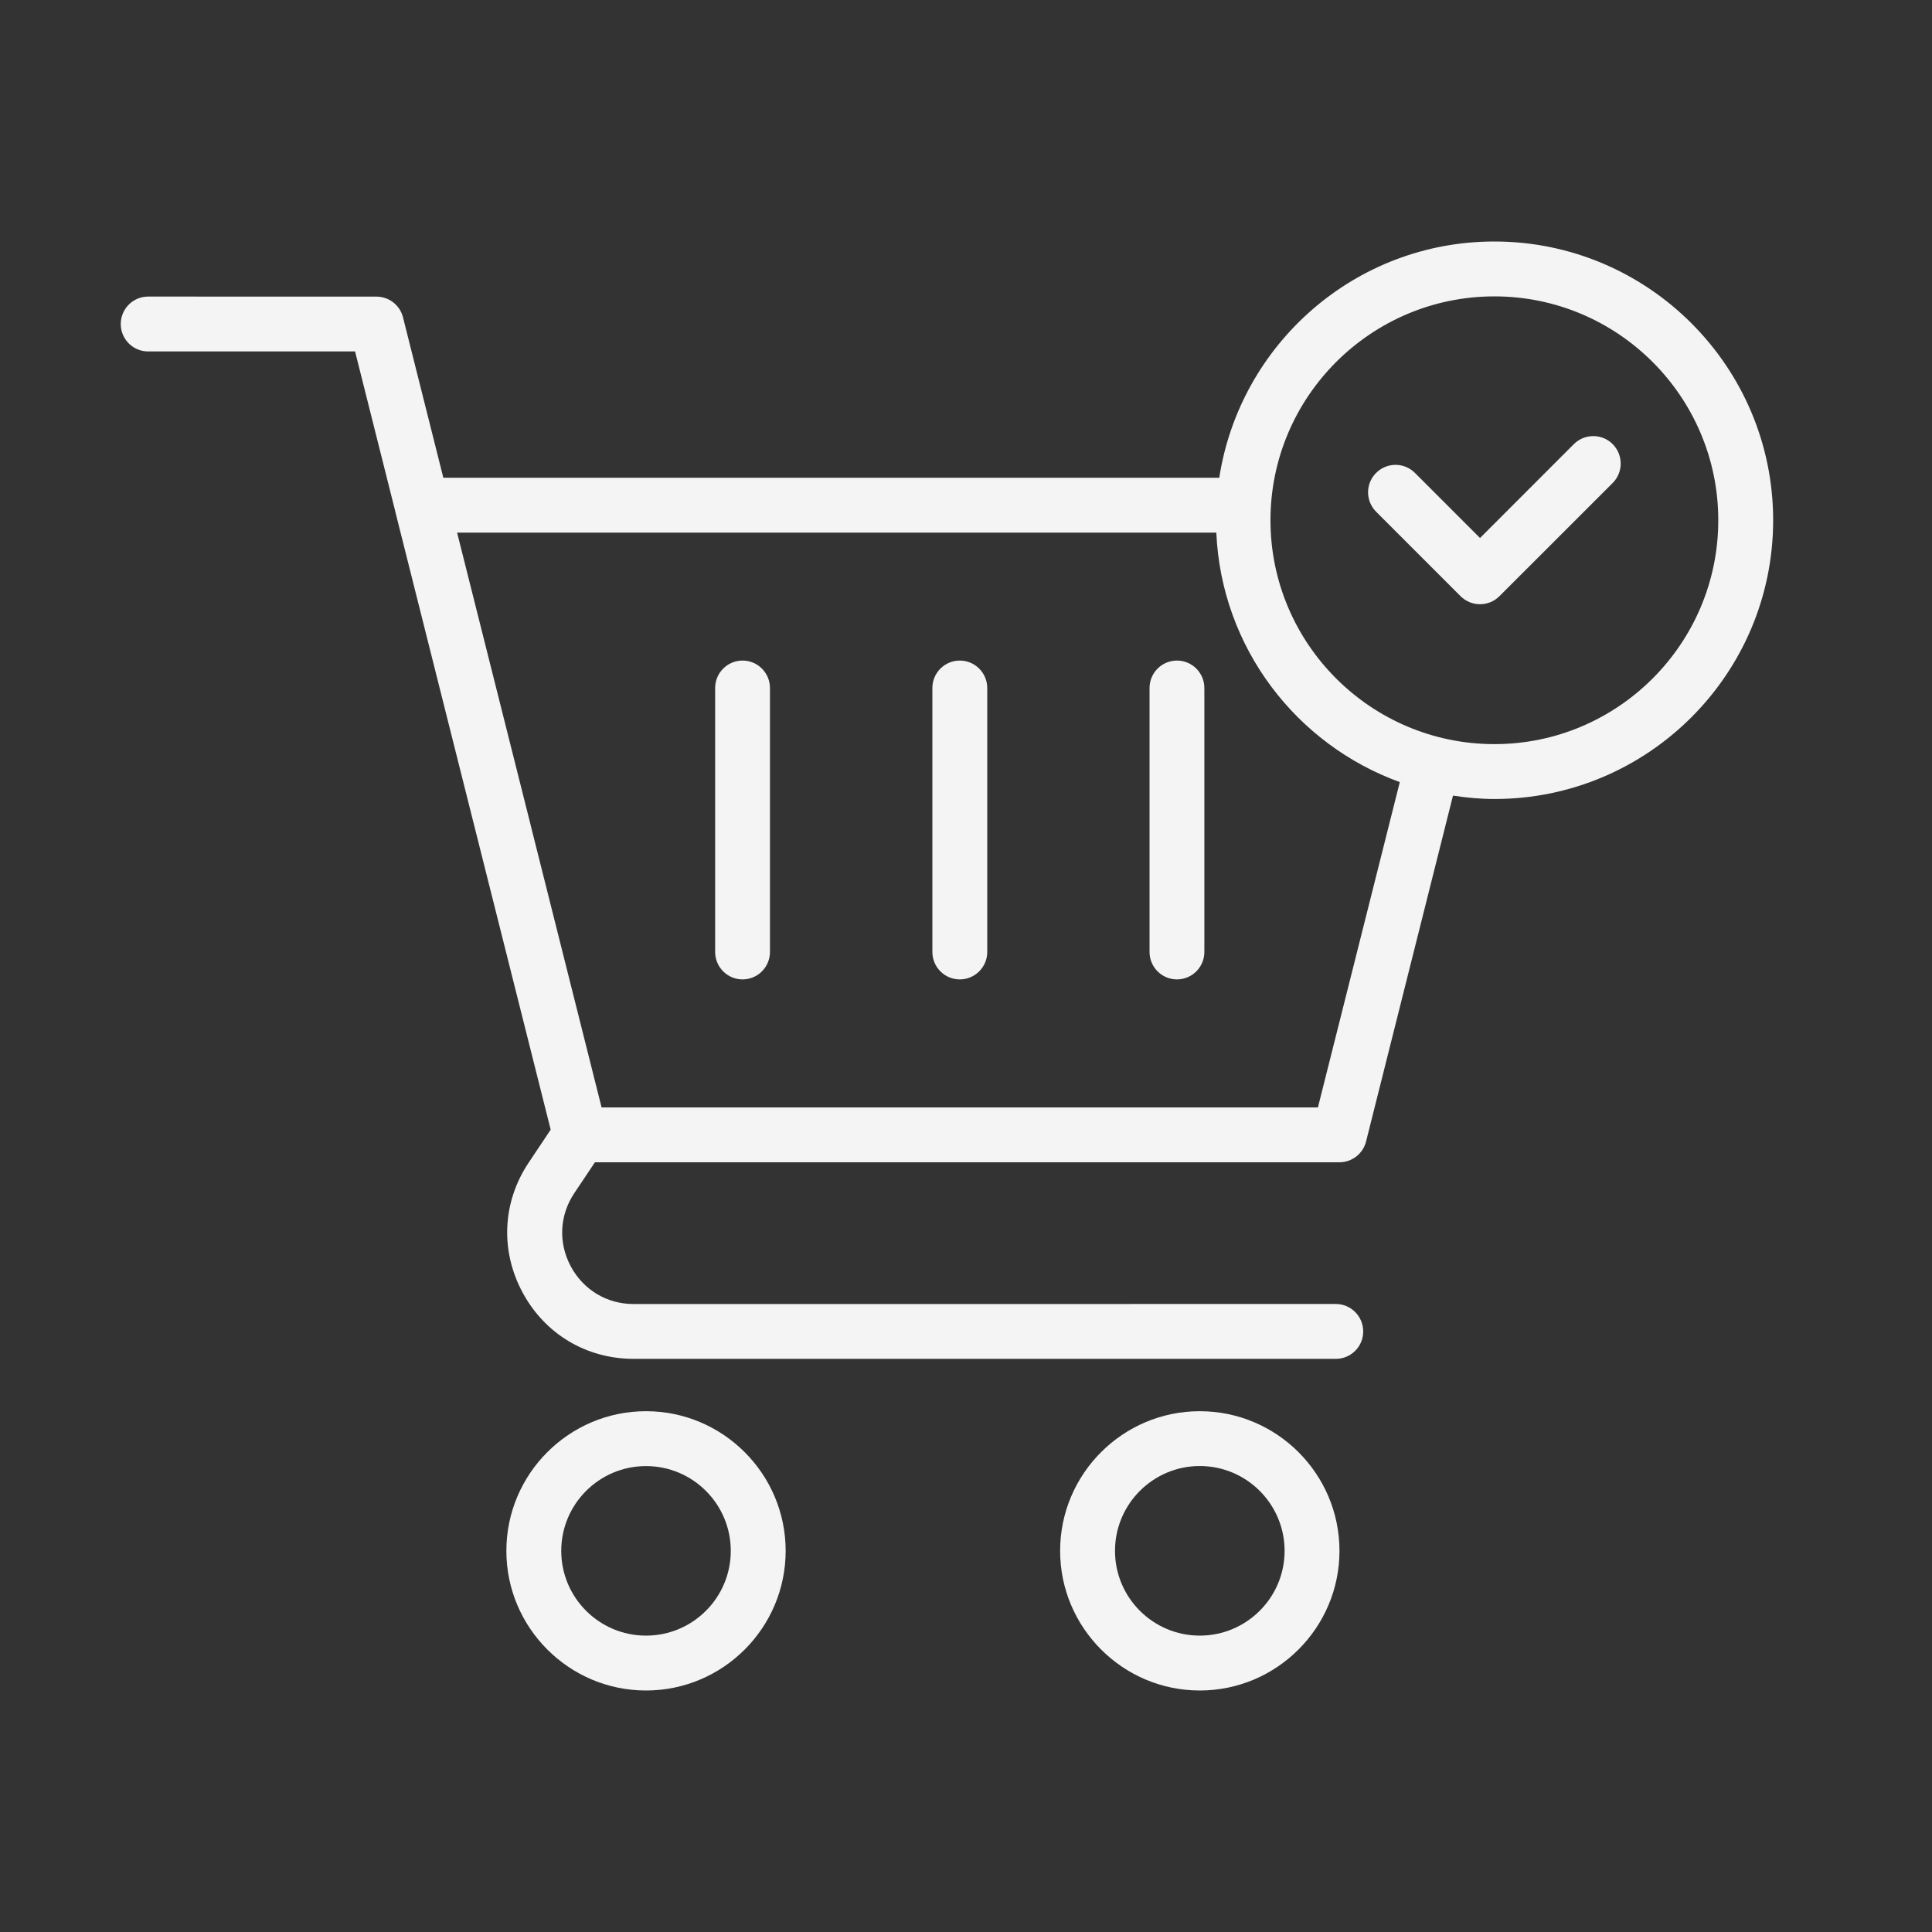 <svg width="32" height="32" viewBox="0 0 32 32" fill="none" xmlns="http://www.w3.org/2000/svg">
<rect x="0" y="0" width="32" height="32" fill="#333333" stroke="none"/>
<path d="M10.7 28C11.976 28 13.013 26.961 13.013 25.687C13.013 24.412 11.974 23.374 10.7 23.374C9.425 23.374 8.387 24.412 8.387 25.687C8.387 26.961 9.425 28 10.7 28ZM10.7 24.283C11.475 24.283 12.104 24.912 12.104 25.687C12.104 26.462 11.475 27.091 10.7 27.091C9.925 27.091 9.296 26.462 9.296 25.687C9.296 24.912 9.925 24.283 10.7 24.283Z" fill="#F4F4F5"/>
<path d="M22.186 25.687C22.186 24.411 21.147 23.374 19.872 23.374C18.597 23.374 17.559 24.412 17.559 25.687C17.559 26.961 18.598 28 19.872 28C21.147 28 22.186 26.961 22.186 25.687ZM18.468 25.687C18.468 24.912 19.098 24.282 19.872 24.282C20.647 24.282 21.277 24.912 21.277 25.687C21.277 26.462 20.646 27.091 19.872 27.091C19.098 27.091 18.468 26.462 18.468 25.687Z" fill="#F4F4F5"/>
<path d="M12.299 10.941C12.048 10.941 11.845 11.145 11.845 11.396V15.767C11.845 16.018 12.048 16.222 12.299 16.222C12.55 16.222 12.753 16.018 12.753 15.767V11.396C12.753 11.145 12.55 10.941 12.299 10.941Z" fill="#F4F4F5"/>
<path d="M15.897 10.941C15.646 10.941 15.443 11.145 15.443 11.396V15.767C15.443 16.018 15.646 16.222 15.897 16.222C16.148 16.222 16.352 16.018 16.352 15.767V11.396C16.352 11.145 16.148 10.941 15.897 10.941Z" fill="#F4F4F5"/>
<path d="M19.494 10.941C19.243 10.941 19.04 11.145 19.04 11.396V15.767C19.04 16.018 19.243 16.222 19.494 16.222C19.745 16.222 19.948 16.018 19.948 15.767V11.396C19.948 11.145 19.745 10.941 19.494 10.941Z" fill="#F4F4F5"/>
<path d="M24.752 4C22.445 4 20.536 5.701 20.195 7.913H7.343L6.675 5.256C6.624 5.054 6.443 4.913 6.234 4.913L2.454 4.912C2.203 4.912 2 5.116 2 5.367C2 5.618 2.203 5.821 2.454 5.821H5.881L6.548 8.474V8.477L9.121 18.711L8.757 19.256C8.321 19.908 8.283 20.711 8.653 21.403C9.023 22.095 9.712 22.507 10.497 22.507H22.125C22.376 22.507 22.579 22.304 22.579 22.053C22.579 21.802 22.376 21.598 22.125 21.598L10.496 21.599C10.053 21.599 9.663 21.365 9.454 20.975C9.245 20.584 9.266 20.129 9.513 19.761L9.854 19.251H22.185C22.393 19.251 22.575 19.109 22.626 18.908L24.066 13.178C24.291 13.212 24.518 13.234 24.752 13.234C27.298 13.234 29.369 11.163 29.369 8.617C29.369 6.072 27.298 4 24.752 4ZM21.829 18.342H9.964L8.792 13.678V13.676L7.571 8.822H20.146C20.23 10.727 21.47 12.332 23.185 12.954L21.829 18.342ZM24.752 12.325C22.707 12.325 21.043 10.662 21.043 8.617C21.043 6.572 22.707 4.909 24.752 4.909C26.797 4.909 28.46 6.572 28.46 8.617C28.46 10.662 26.797 12.325 24.752 12.325Z" fill="#F4F4F5"/>
<path d="M26.068 7.356L24.514 8.911L23.436 7.833C23.258 7.655 22.971 7.655 22.793 7.833C22.615 8.01 22.615 8.297 22.793 8.476L24.192 9.875C24.277 9.96 24.393 10.008 24.514 10.008C24.634 10.008 24.75 9.96 24.835 9.875L26.711 8C26.888 7.822 26.888 7.535 26.711 7.356C26.534 7.179 26.246 7.179 26.068 7.356Z" fill="#F4F4F5"/>
</svg>
